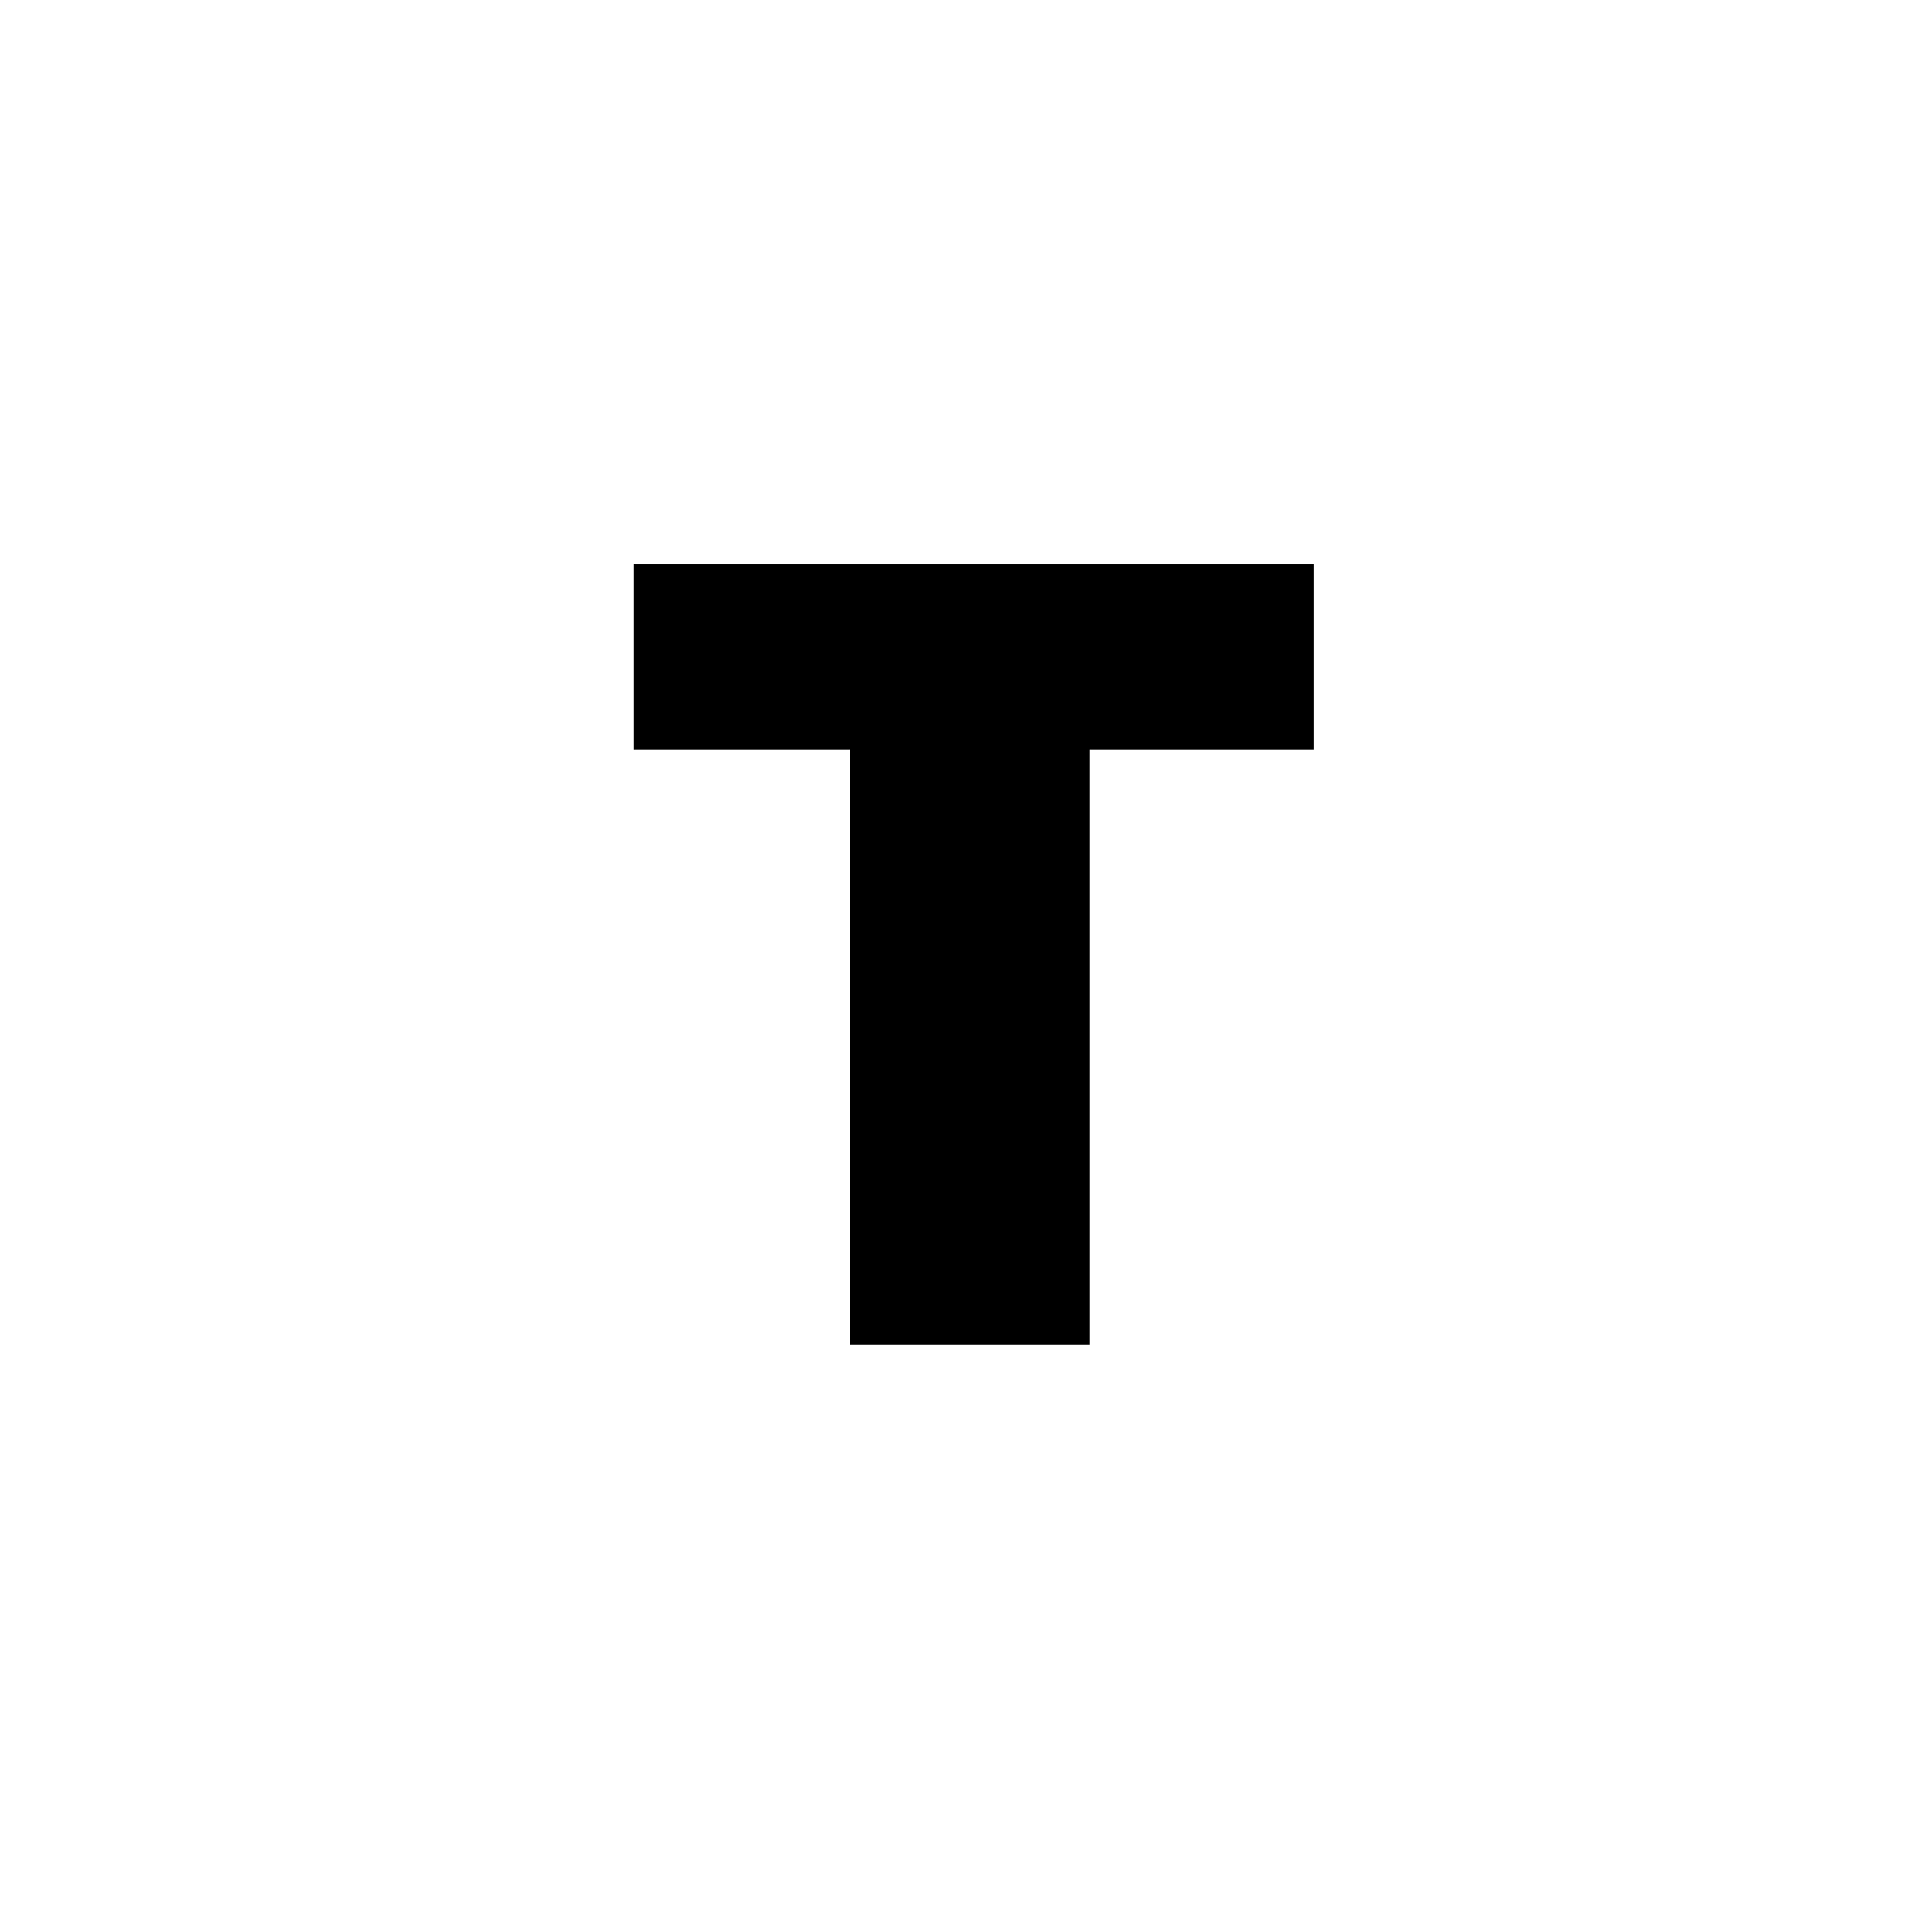 <?xml version="1.0" standalone="no"?>
<!DOCTYPE svg PUBLIC "-//W3C//DTD SVG 20010904//EN"
 "http://www.w3.org/TR/2001/REC-SVG-20010904/DTD/svg10.dtd">
<svg version="1.0" xmlns="http://www.w3.org/2000/svg"
 width="250pt" height="250pt" viewBox="0 0 250 250"
 preserveAspectRatio="xMidYMid meet">

<g transform="translate(0,250) scale(0.1,-0.1)"
fill="#000000" stroke="none">
<path d="M820 1650 l0 -120 140 0 140 0 0 -385 0 -385 155 0 155 0 0 385 0
385 145 0 145 0 0 120 0 120 -440 0 -440 0 0 -120z"/>
</g>
</svg>
